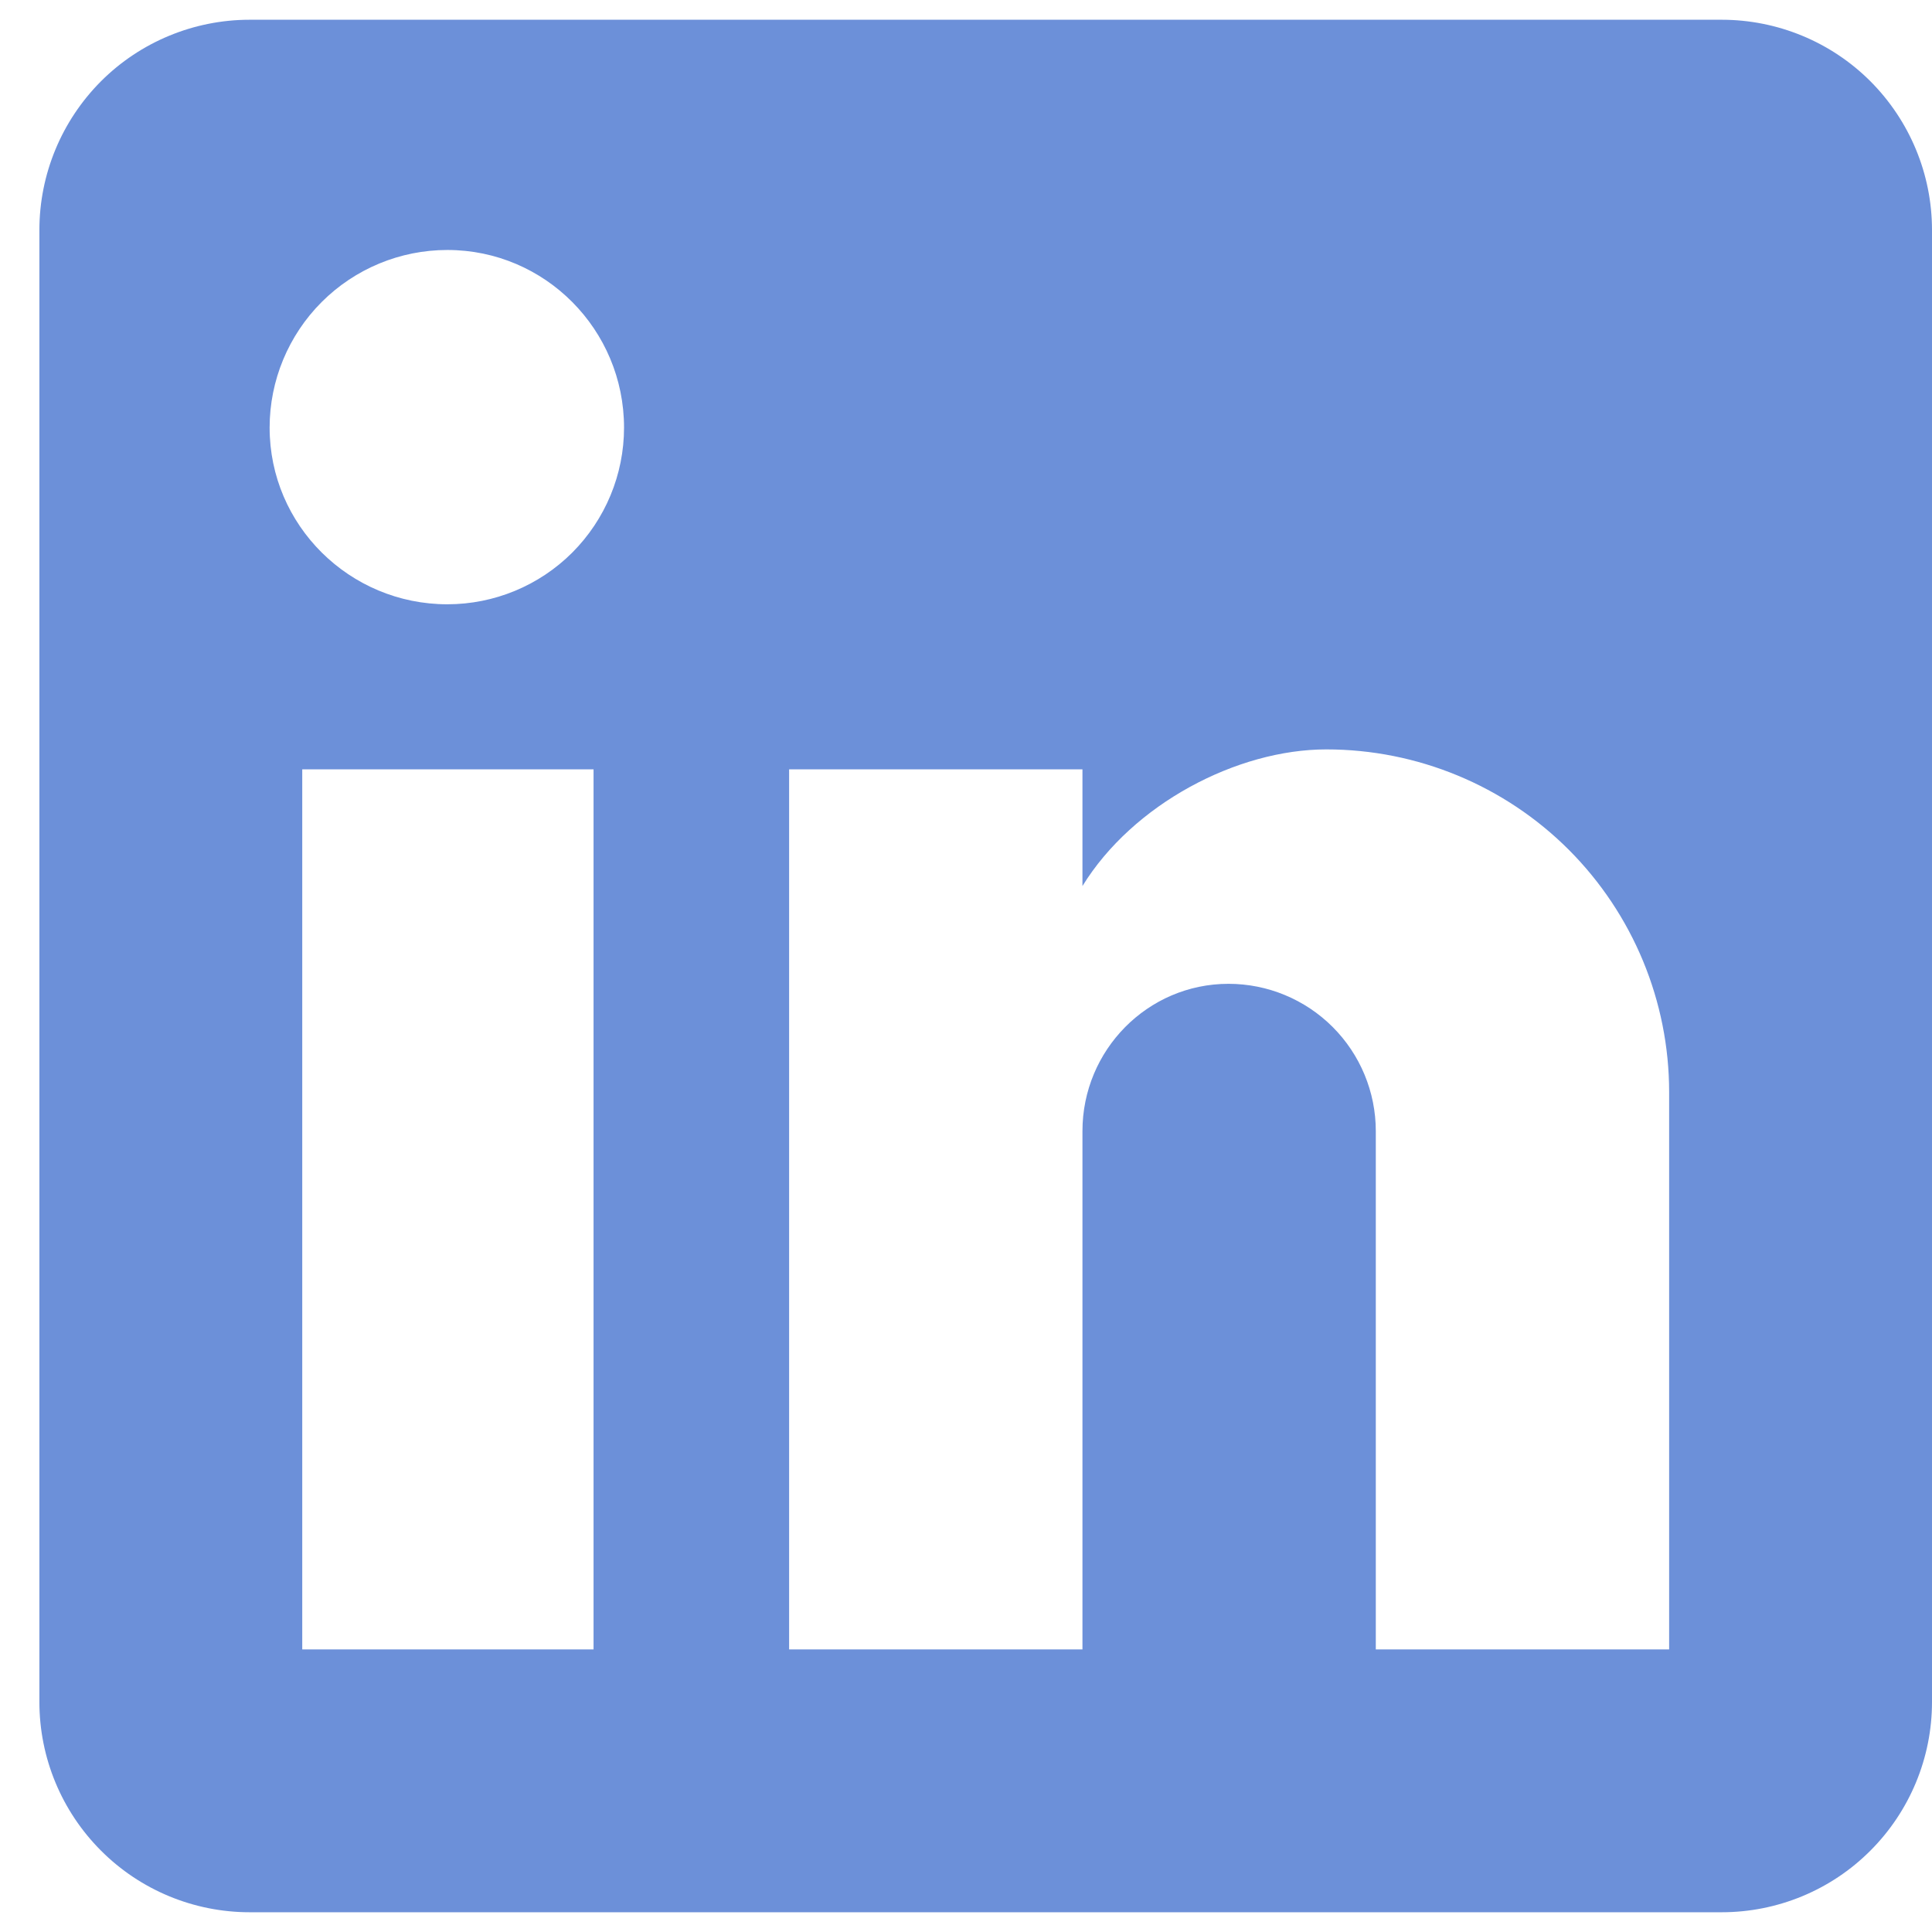 <svg width="18" height="18" viewBox="0 0 18 18" fill="none" xmlns="http://www.w3.org/2000/svg">
<path d="M16.041 0.184C16.56 0.184 17.059 0.39 17.426 0.757C17.793 1.125 18 1.623 18 2.143V15.857C18 16.377 17.793 16.875 17.426 17.242C17.059 17.61 16.56 17.816 16.041 17.816H2.326C1.807 17.816 1.308 17.61 0.941 17.242C0.574 16.875 0.367 16.377 0.367 15.857V2.143C0.367 1.623 0.574 1.125 0.941 0.757C1.308 0.39 1.807 0.184 2.326 0.184H16.041ZM15.551 15.367V10.175C15.551 9.328 15.214 8.516 14.616 7.917C14.017 7.318 13.204 6.982 12.357 6.982C11.525 6.982 10.555 7.491 10.085 8.255V7.168H7.352V15.367H10.085V10.538C10.085 9.784 10.692 9.166 11.446 9.166C11.81 9.166 12.159 9.311 12.416 9.568C12.673 9.825 12.818 10.174 12.818 10.538V15.367H15.551ZM4.168 5.63C4.604 5.63 5.023 5.457 5.332 5.148C5.64 4.839 5.814 4.421 5.814 3.984C5.814 3.073 5.079 2.329 4.168 2.329C3.729 2.329 3.308 2.503 2.997 2.814C2.687 3.124 2.512 3.545 2.512 3.984C2.512 4.895 3.257 5.63 4.168 5.63ZM5.53 15.367V7.168H2.816V15.367H5.53Z" fill="#6C90D9"/>
</svg>
